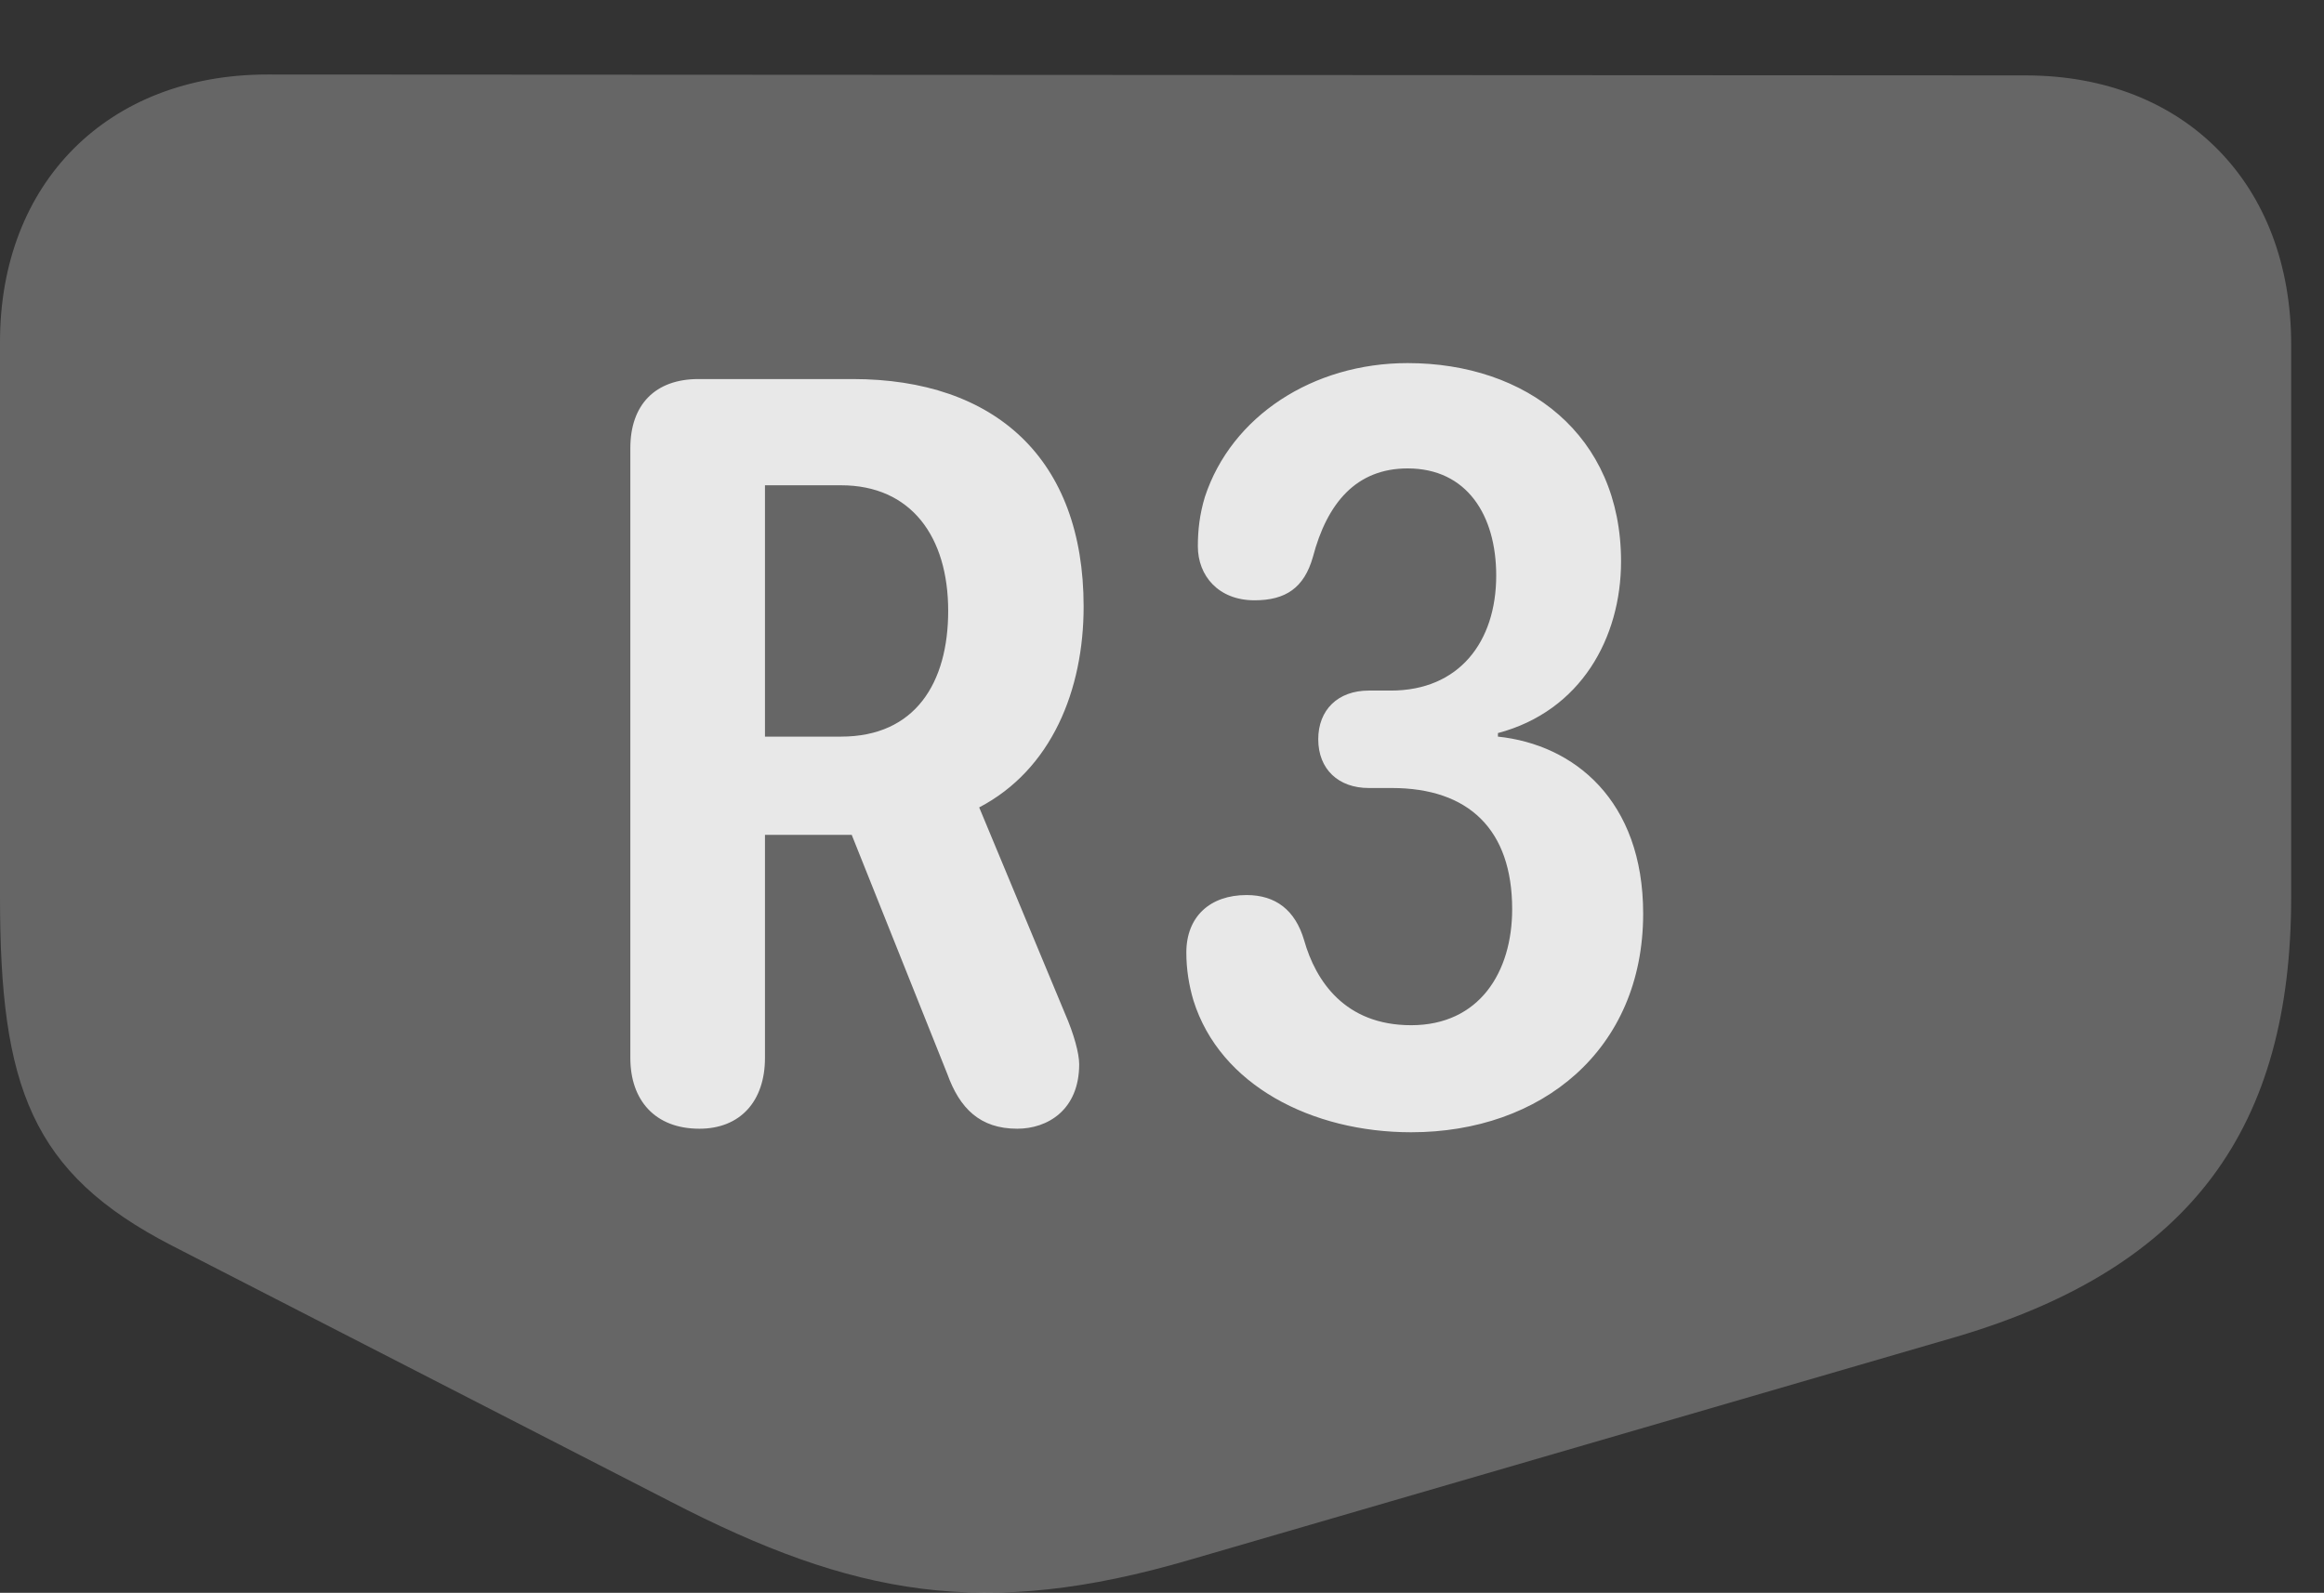 <?xml version="1.0" encoding="UTF-8"?>
<!--Generator: Apple Native CoreSVG 232.5-->
<!DOCTYPE svg
PUBLIC "-//W3C//DTD SVG 1.1//EN"
       "http://www.w3.org/Graphics/SVG/1.1/DTD/svg11.dtd">
<svg version="1.1" xmlns="http://www.w3.org/2000/svg" xmlns:xlink="http://www.w3.org/1999/xlink" width="25.635" height="17.573">
 <rect width="100%" height="100%" fill="#333333" stroke="none"/>
 <g>
  <rect height="17.573" opacity="0" width="25.635" x="0" y="0"/>
  <path d="M0 9.895C0 11.985 0.342 12.942 1.895 13.742L7.393 16.565C9.414 17.61 10.859 17.873 13.125 17.209L21.582 14.748C24.189 13.977 25.273 12.424 25.273 9.895L25.273 3.801C25.273 2.033 24.102 0.832 22.344 0.832L2.949 0.822C1.191 0.822 0 2.014 0 3.772Z" fill="#ffffff" fill-opacity="0.25"/>
  <path d="M7.715 12.453C7.227 12.453 6.953 12.141 6.953 11.672L6.953 4.944C6.953 4.465 7.227 4.182 7.705 4.182L9.404 4.182C10.977 4.182 11.953 5.061 11.953 6.692C11.953 7.61 11.602 8.489 10.801 8.908L11.748 11.184C11.846 11.408 11.904 11.623 11.904 11.741C11.904 12.248 11.553 12.453 11.221 12.453C10.81 12.453 10.586 12.229 10.449 11.848L9.395 9.211L8.438 9.211L8.438 11.672C8.438 12.151 8.164 12.453 7.715 12.453ZM8.438 8.127L9.277 8.127C10.098 8.127 10.459 7.531 10.459 6.74C10.459 5.92 10.049 5.354 9.277 5.354L8.438 5.354ZM15.566 12.492C14.473 12.492 13.457 11.975 13.164 11.037C13.115 10.871 13.086 10.695 13.086 10.51C13.086 10.11 13.35 9.875 13.75 9.875C14.072 9.875 14.287 10.041 14.385 10.373C14.512 10.822 14.834 11.311 15.566 11.311C16.318 11.311 16.68 10.725 16.68 10.031C16.68 9.153 16.201 8.694 15.352 8.694L15.098 8.694C14.766 8.694 14.541 8.489 14.541 8.156C14.541 7.834 14.756 7.619 15.098 7.619L15.342 7.619C16.094 7.619 16.504 7.082 16.504 6.35C16.504 5.686 16.182 5.168 15.527 5.168C14.961 5.168 14.639 5.549 14.482 6.145C14.385 6.487 14.18 6.623 13.838 6.623C13.438 6.623 13.213 6.35 13.213 6.028C13.213 5.852 13.232 5.676 13.291 5.481C13.584 4.592 14.482 4.006 15.527 4.006C16.836 4.006 17.881 4.797 17.881 6.194C17.881 7.033 17.441 7.844 16.523 8.088L16.523 8.127C17.363 8.215 18.125 8.83 18.125 10.08C18.125 11.584 17.002 12.492 15.566 12.492Z" fill="#ffffff" fill-opacity="0.85"/>
 </g>
</svg>
